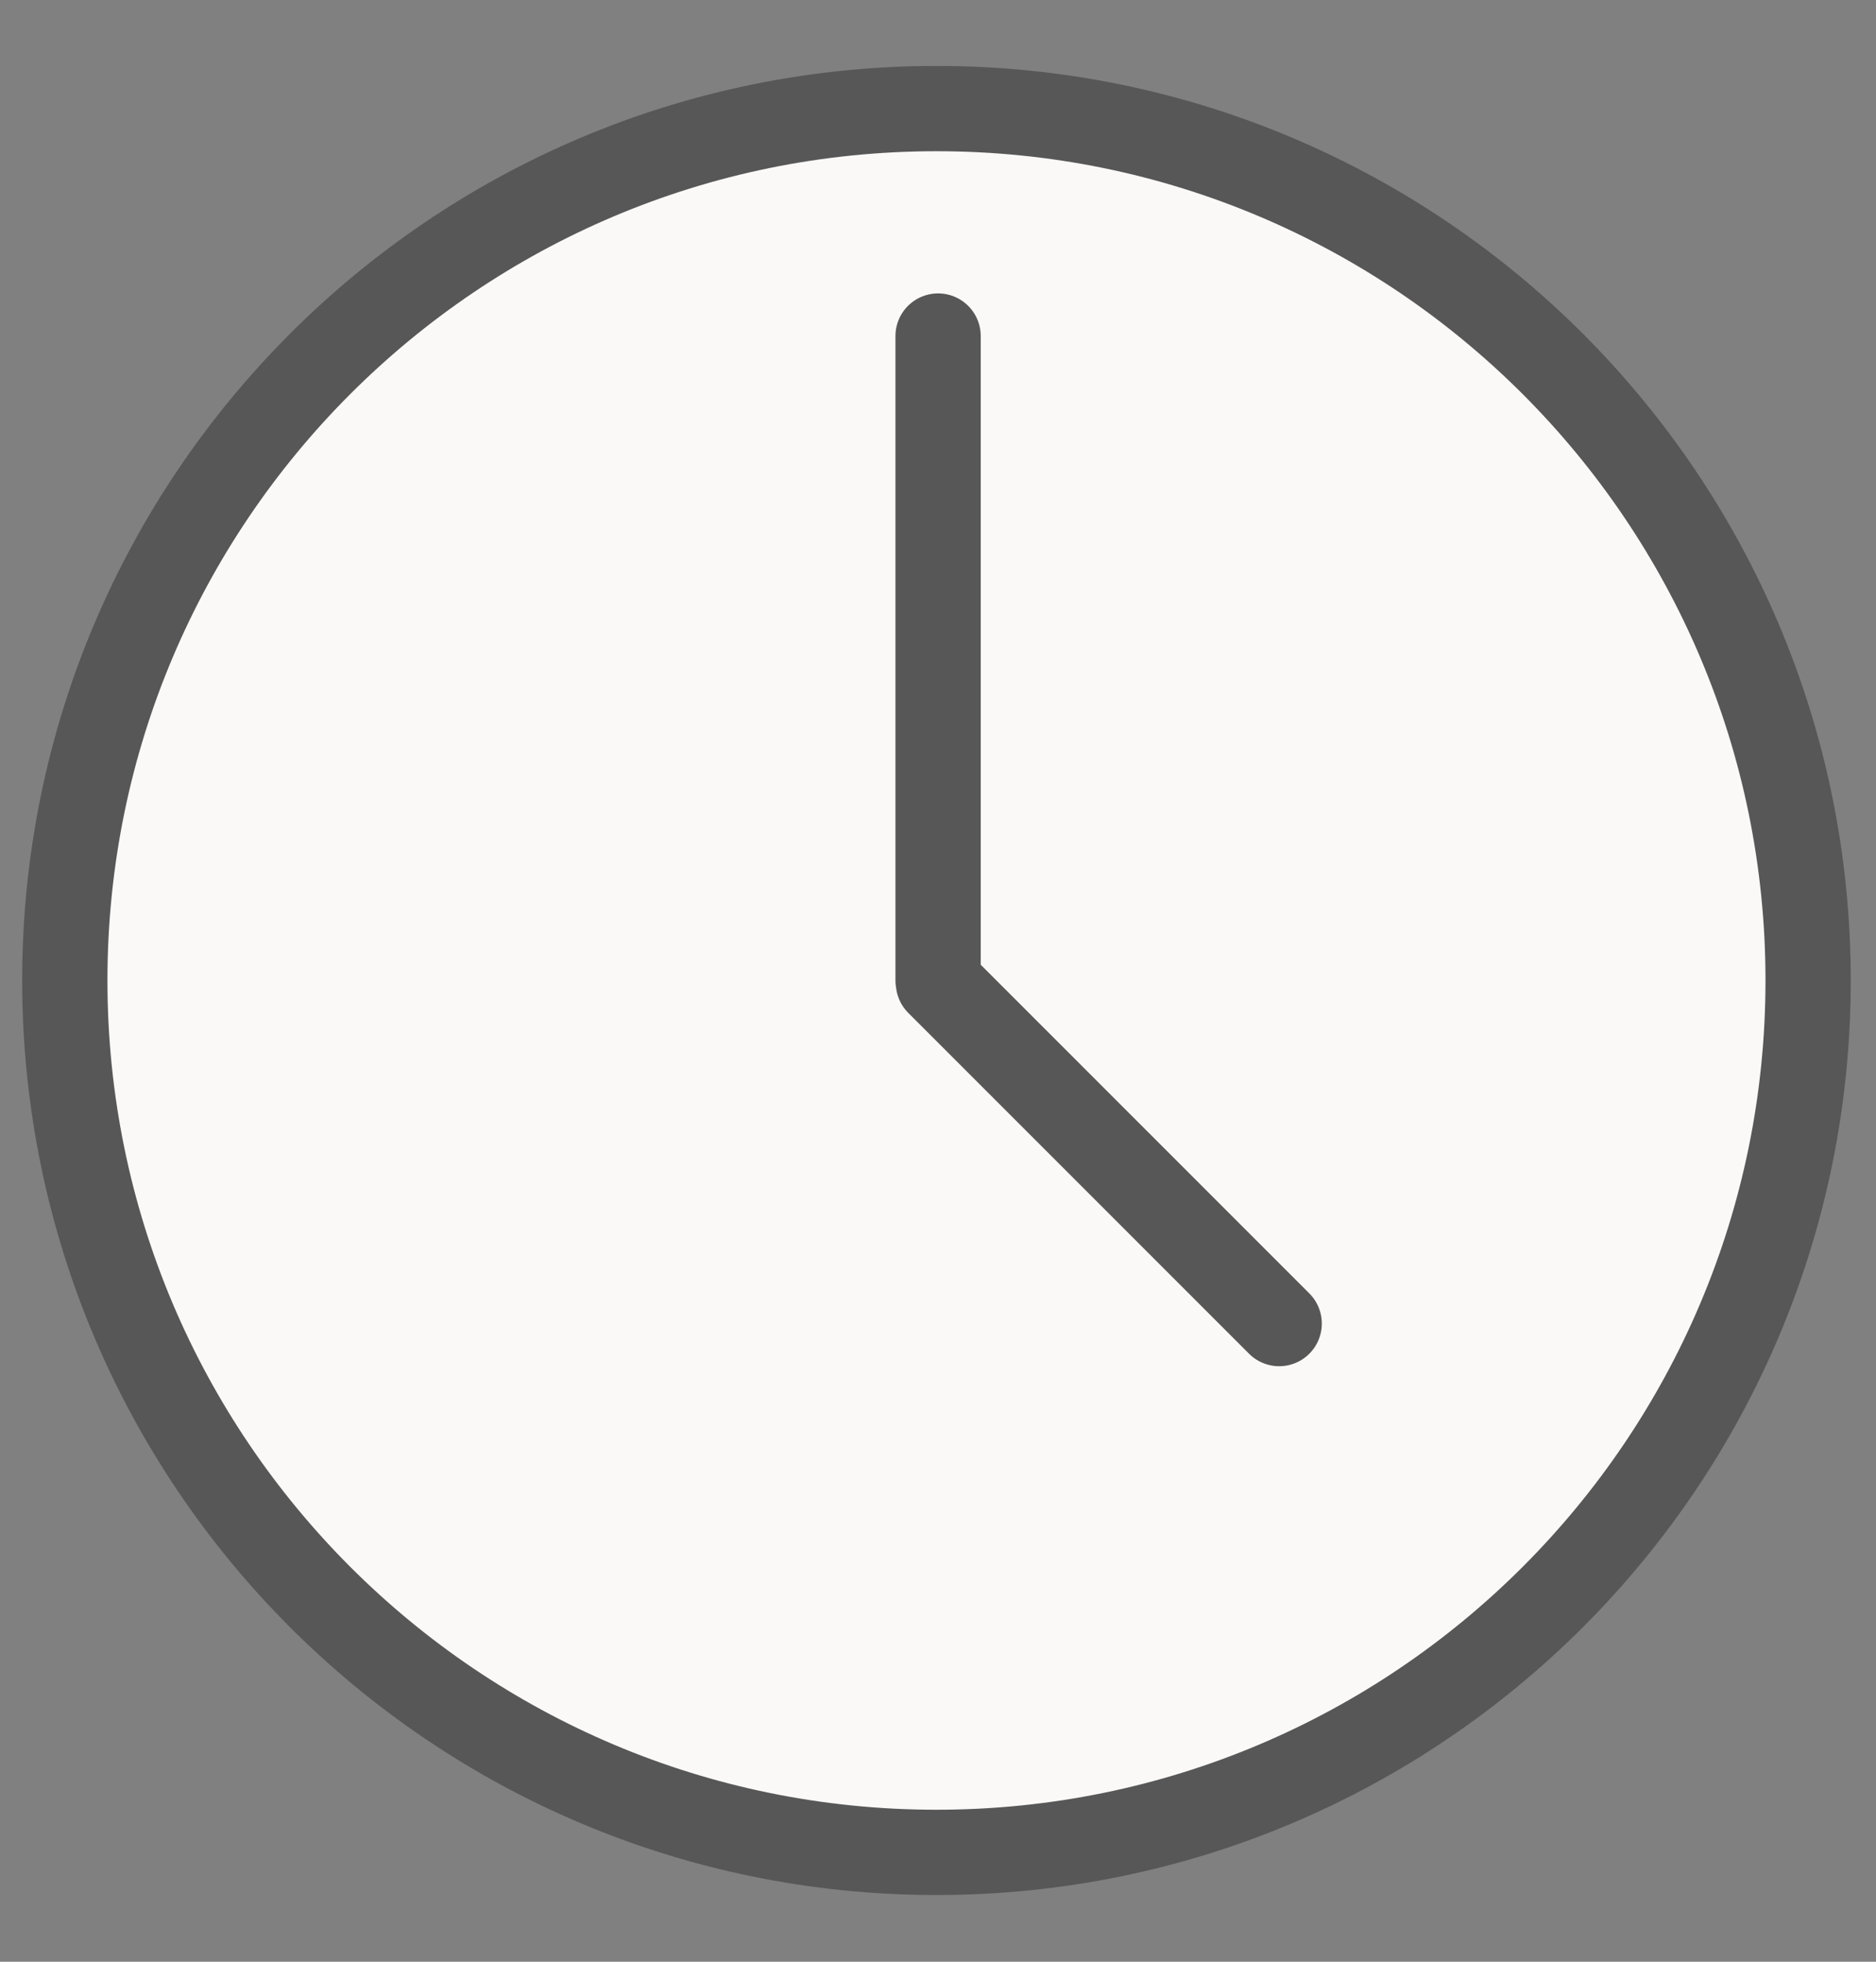 <svg width="22" height="23" viewBox="0 0 22 23" fill="none" xmlns="http://www.w3.org/2000/svg">
<rect x="0" y="0" width="22" height="23" fill="#808080" stroke="none"/>
<g clip-path="url(#clip0_2520_570)">
<path d="M10.982 21.718C16.628 21.718 21.204 17.141 21.204 11.495C21.204 5.85 16.628 1.273 10.982 1.273C5.336 1.273 0.76 5.85 0.76 11.495C0.76 17.141 5.336 21.718 10.982 21.718Z" fill="#FBF9F7" stroke="#575757"/>
<mask id="path-2-inside-1_2520_570" fill="white">
<path d="M11.001 3.94V11.495V3.94ZM13.571 15.966L11.005 11.522L13.571 15.966Z"/>
</mask>
<path d="M11.001 3.94V11.495V3.94ZM13.571 15.966L11.005 11.522L13.571 15.966Z" fill="#FBF9F7"/>
<path d="M11.001 3.94H10.501V11.495H11.001H11.501V3.94H11.001ZM13.571 15.966L14.004 15.716L11.438 11.272L11.005 11.522L10.572 11.772L13.138 16.216L13.571 15.966Z" fill="#575757" mask="url(#path-2-inside-1_2520_570)"/>
<path d="M10.982 21.718C16.628 21.718 21.204 17.141 21.204 11.495C21.204 5.85 16.628 1.273 10.982 1.273C5.336 1.273 0.76 5.85 0.76 11.495C0.76 17.141 5.336 21.718 10.982 21.718Z" stroke="#575757" stroke-width="0.5" stroke-miterlimit="10" stroke-linecap="round" stroke-linejoin="round"/>
<path d="M11.001 3.94V11.495M15.001 15.518L11.005 11.522" stroke="#575757" stroke-miterlimit="10" stroke-linecap="round" stroke-linejoin="round"/>
</g>
<defs>
<clipPath id="clip0_2520_570">
<rect width="22" height="23" fill="white"/>
</clipPath>
</defs>
</svg>
